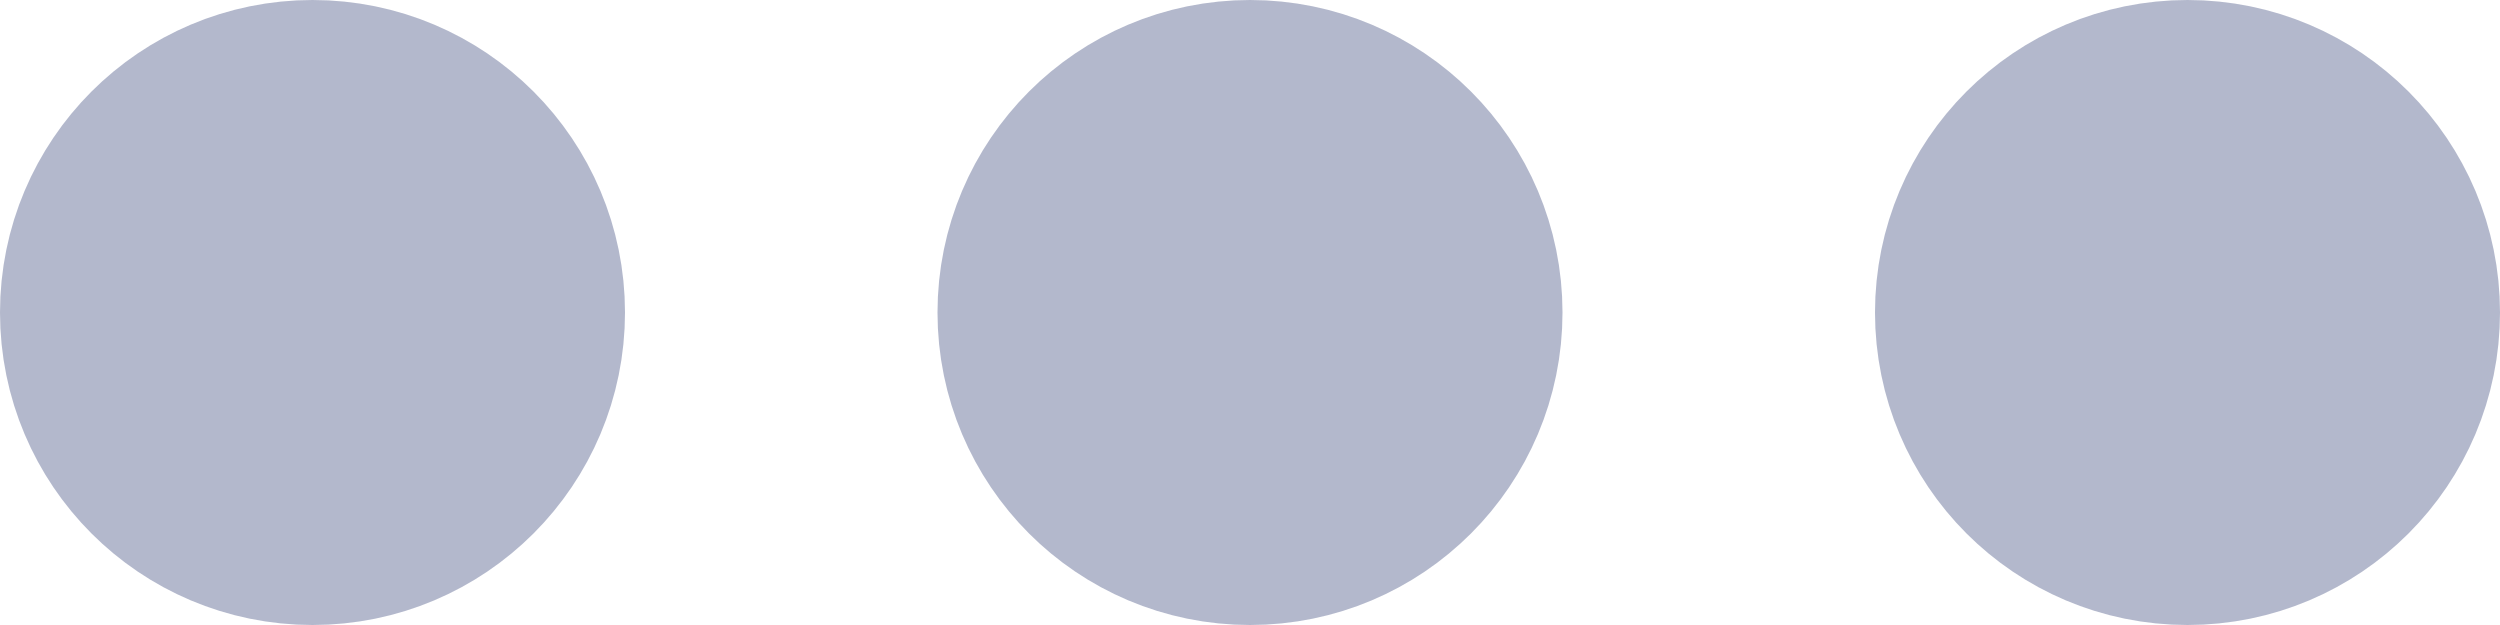<svg viewBox="0 0 16 4" fill="none" xmlns="http://www.w3.org/2000/svg" xmlns:xlink="http://www.w3.org/1999/xlink">
	<desc>
			Created with Pixso.
	</desc>
	<defs/>
	<path id="Vector" d="M13 2C13 1.448 13.447 1 14 1C14.553 1 15 1.448 15 2C15 2.552 14.553 3 14 3C13.447 3 13 2.552 13 2ZM7 2C7 1.448 7.447 1 8 1C8.553 1 9 1.448 9 2C9 2.552 8.553 3 8 3C7.447 3 7 2.552 7 2ZM1 2C1 1.448 1.447 1 2 1C2.553 1 3 1.448 3 2C3 2.552 2.553 3 2 3C1.447 3 1 2.552 1 2Z" stroke="#B3B8CC" stroke-opacity="1" stroke-width="2" stroke-linejoin="round"/>
</svg>
